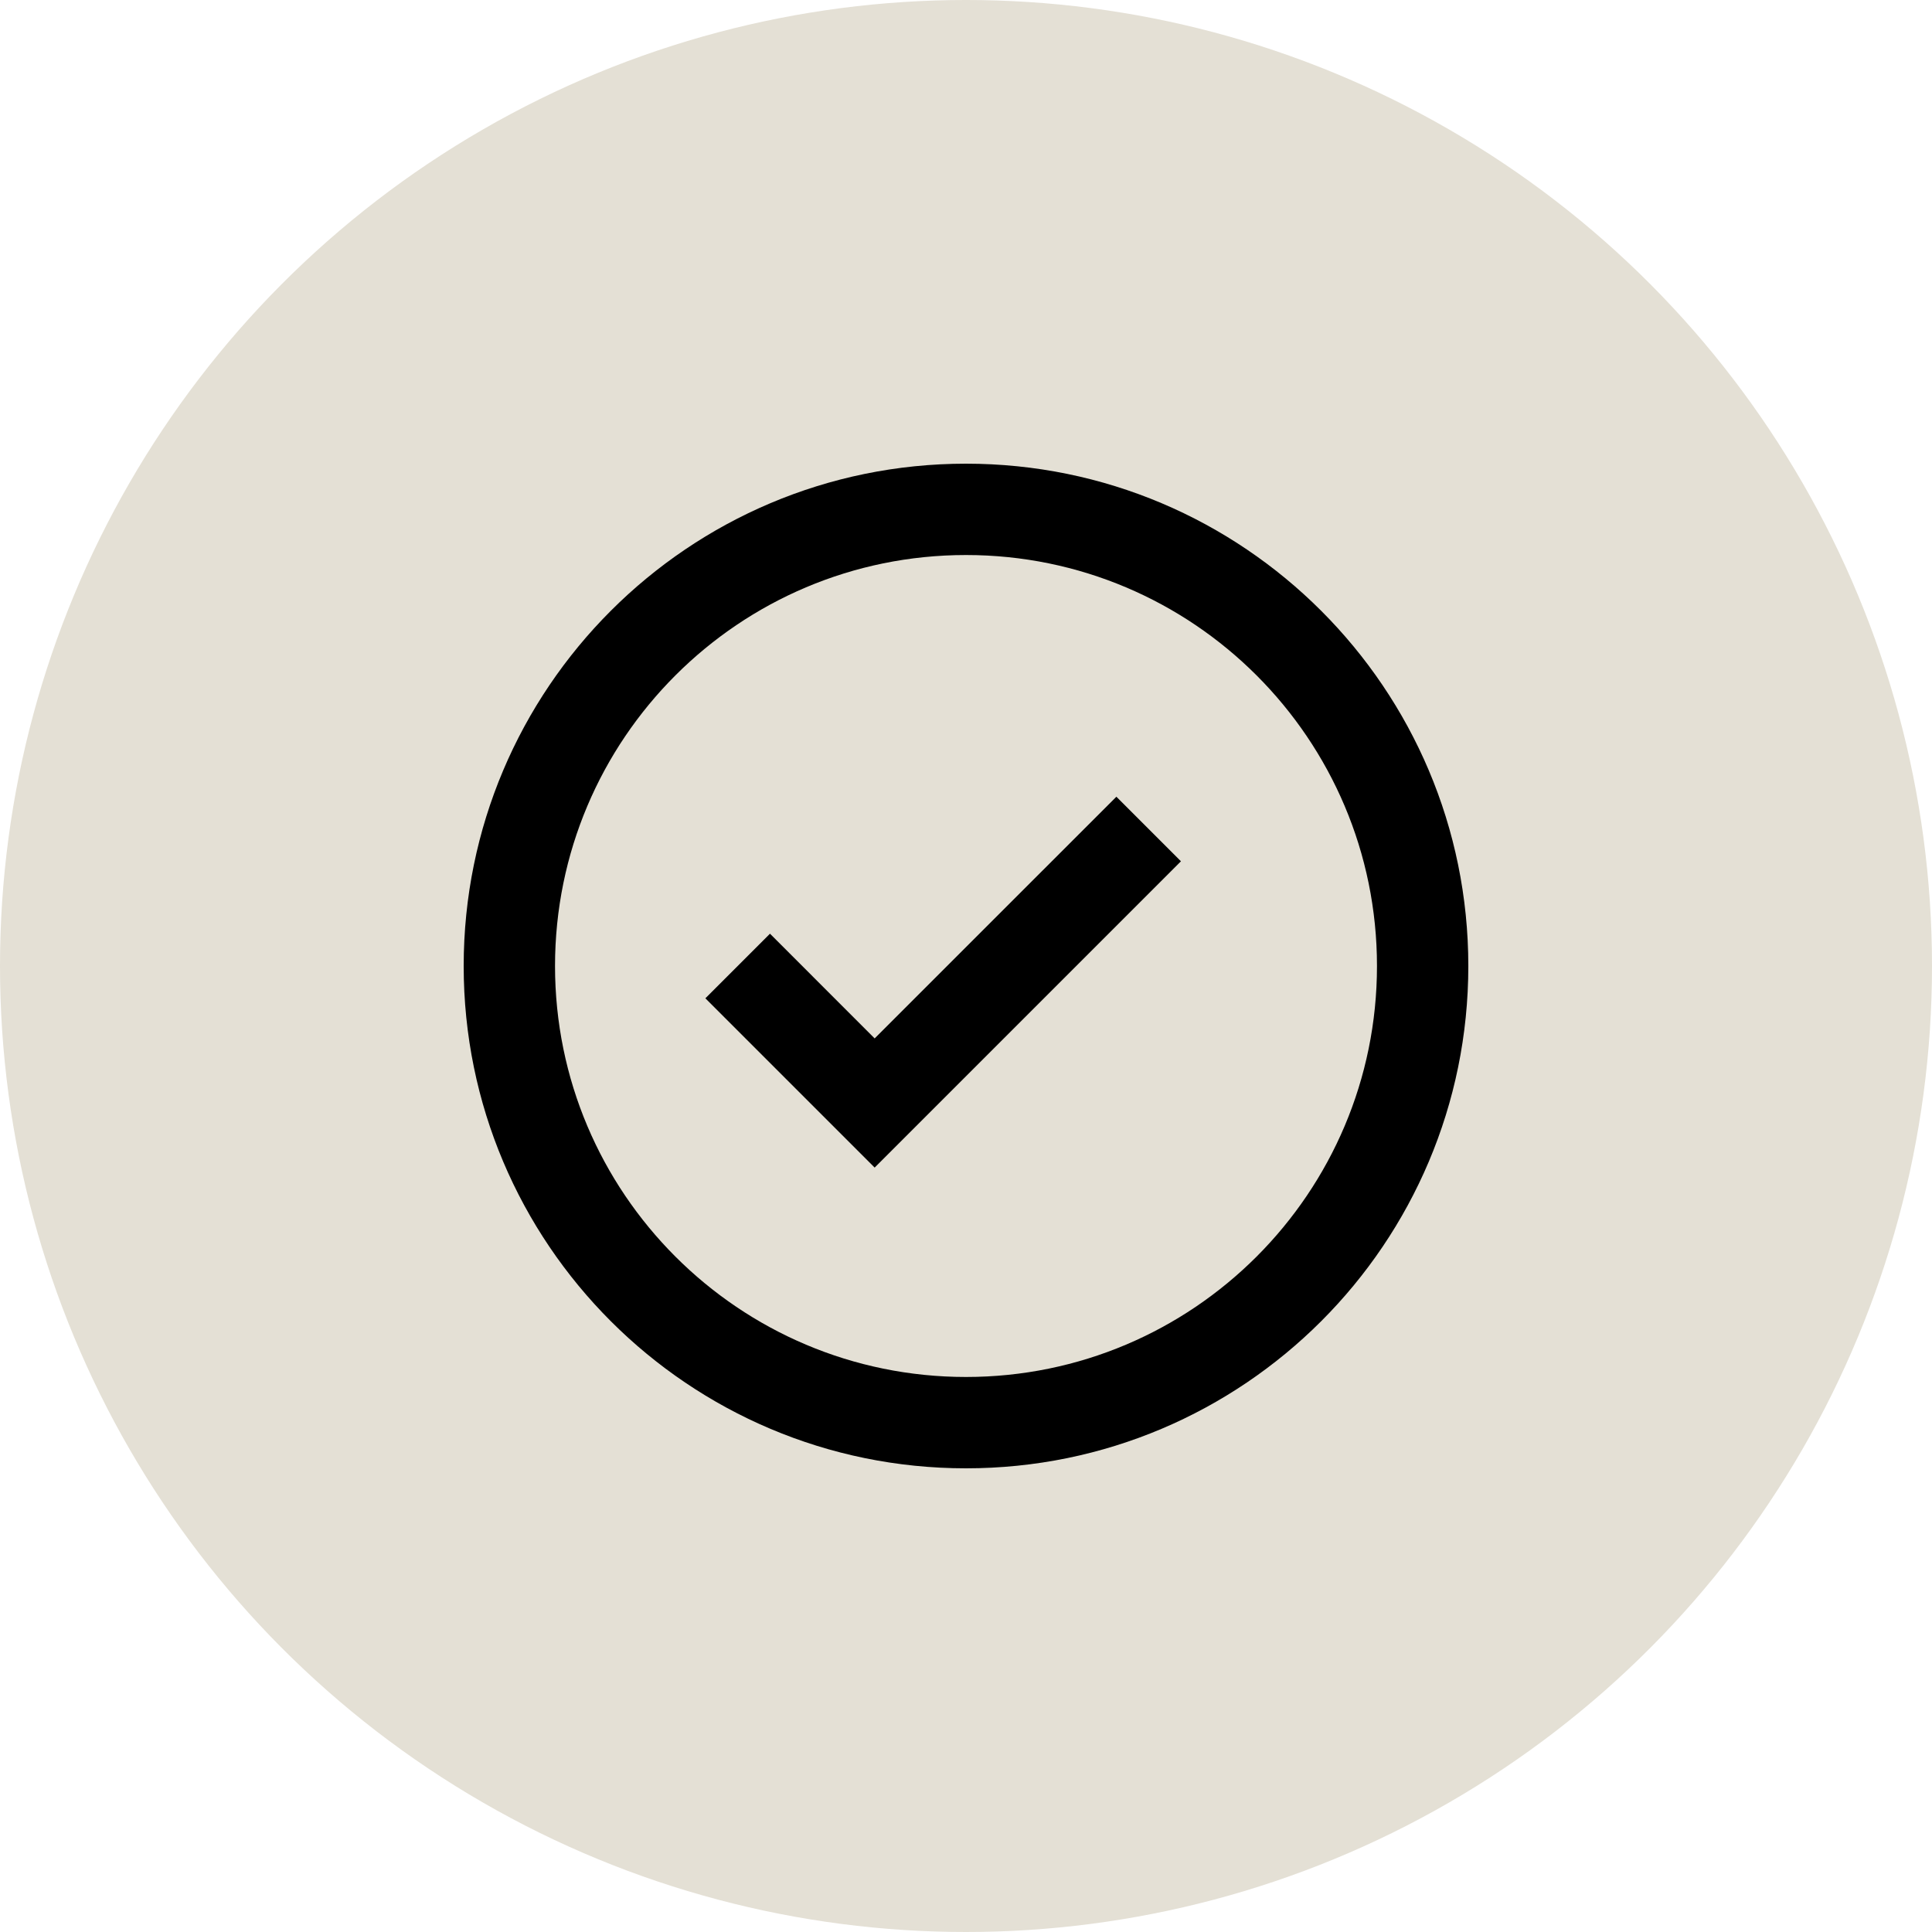 <svg width="50" height="50" viewBox="0 0 50 50" fill="none" xmlns="http://www.w3.org/2000/svg">
<circle cx="25" cy="25" r="25" fill="#E4E0D5"/>
<path fill-rule="evenodd" clip-rule="evenodd" d="M25 38C17.82 38 12 32.18 12 25C12 17.82 17.82 12 25 12C32.18 12 38 17.82 38 25C38 32.18 32.18 38 25 38ZM25 35.636C30.874 35.636 35.636 30.874 35.636 25C35.636 19.126 30.874 14.364 25 14.364C19.126 14.364 14.364 19.126 14.364 25C14.364 30.874 19.126 35.636 25 35.636ZM28.892 20.619L22.636 26.874L19.927 24.164L18.255 25.836L22.636 30.217L30.563 22.29L28.892 20.619Z" fill="black"/>
</svg>
